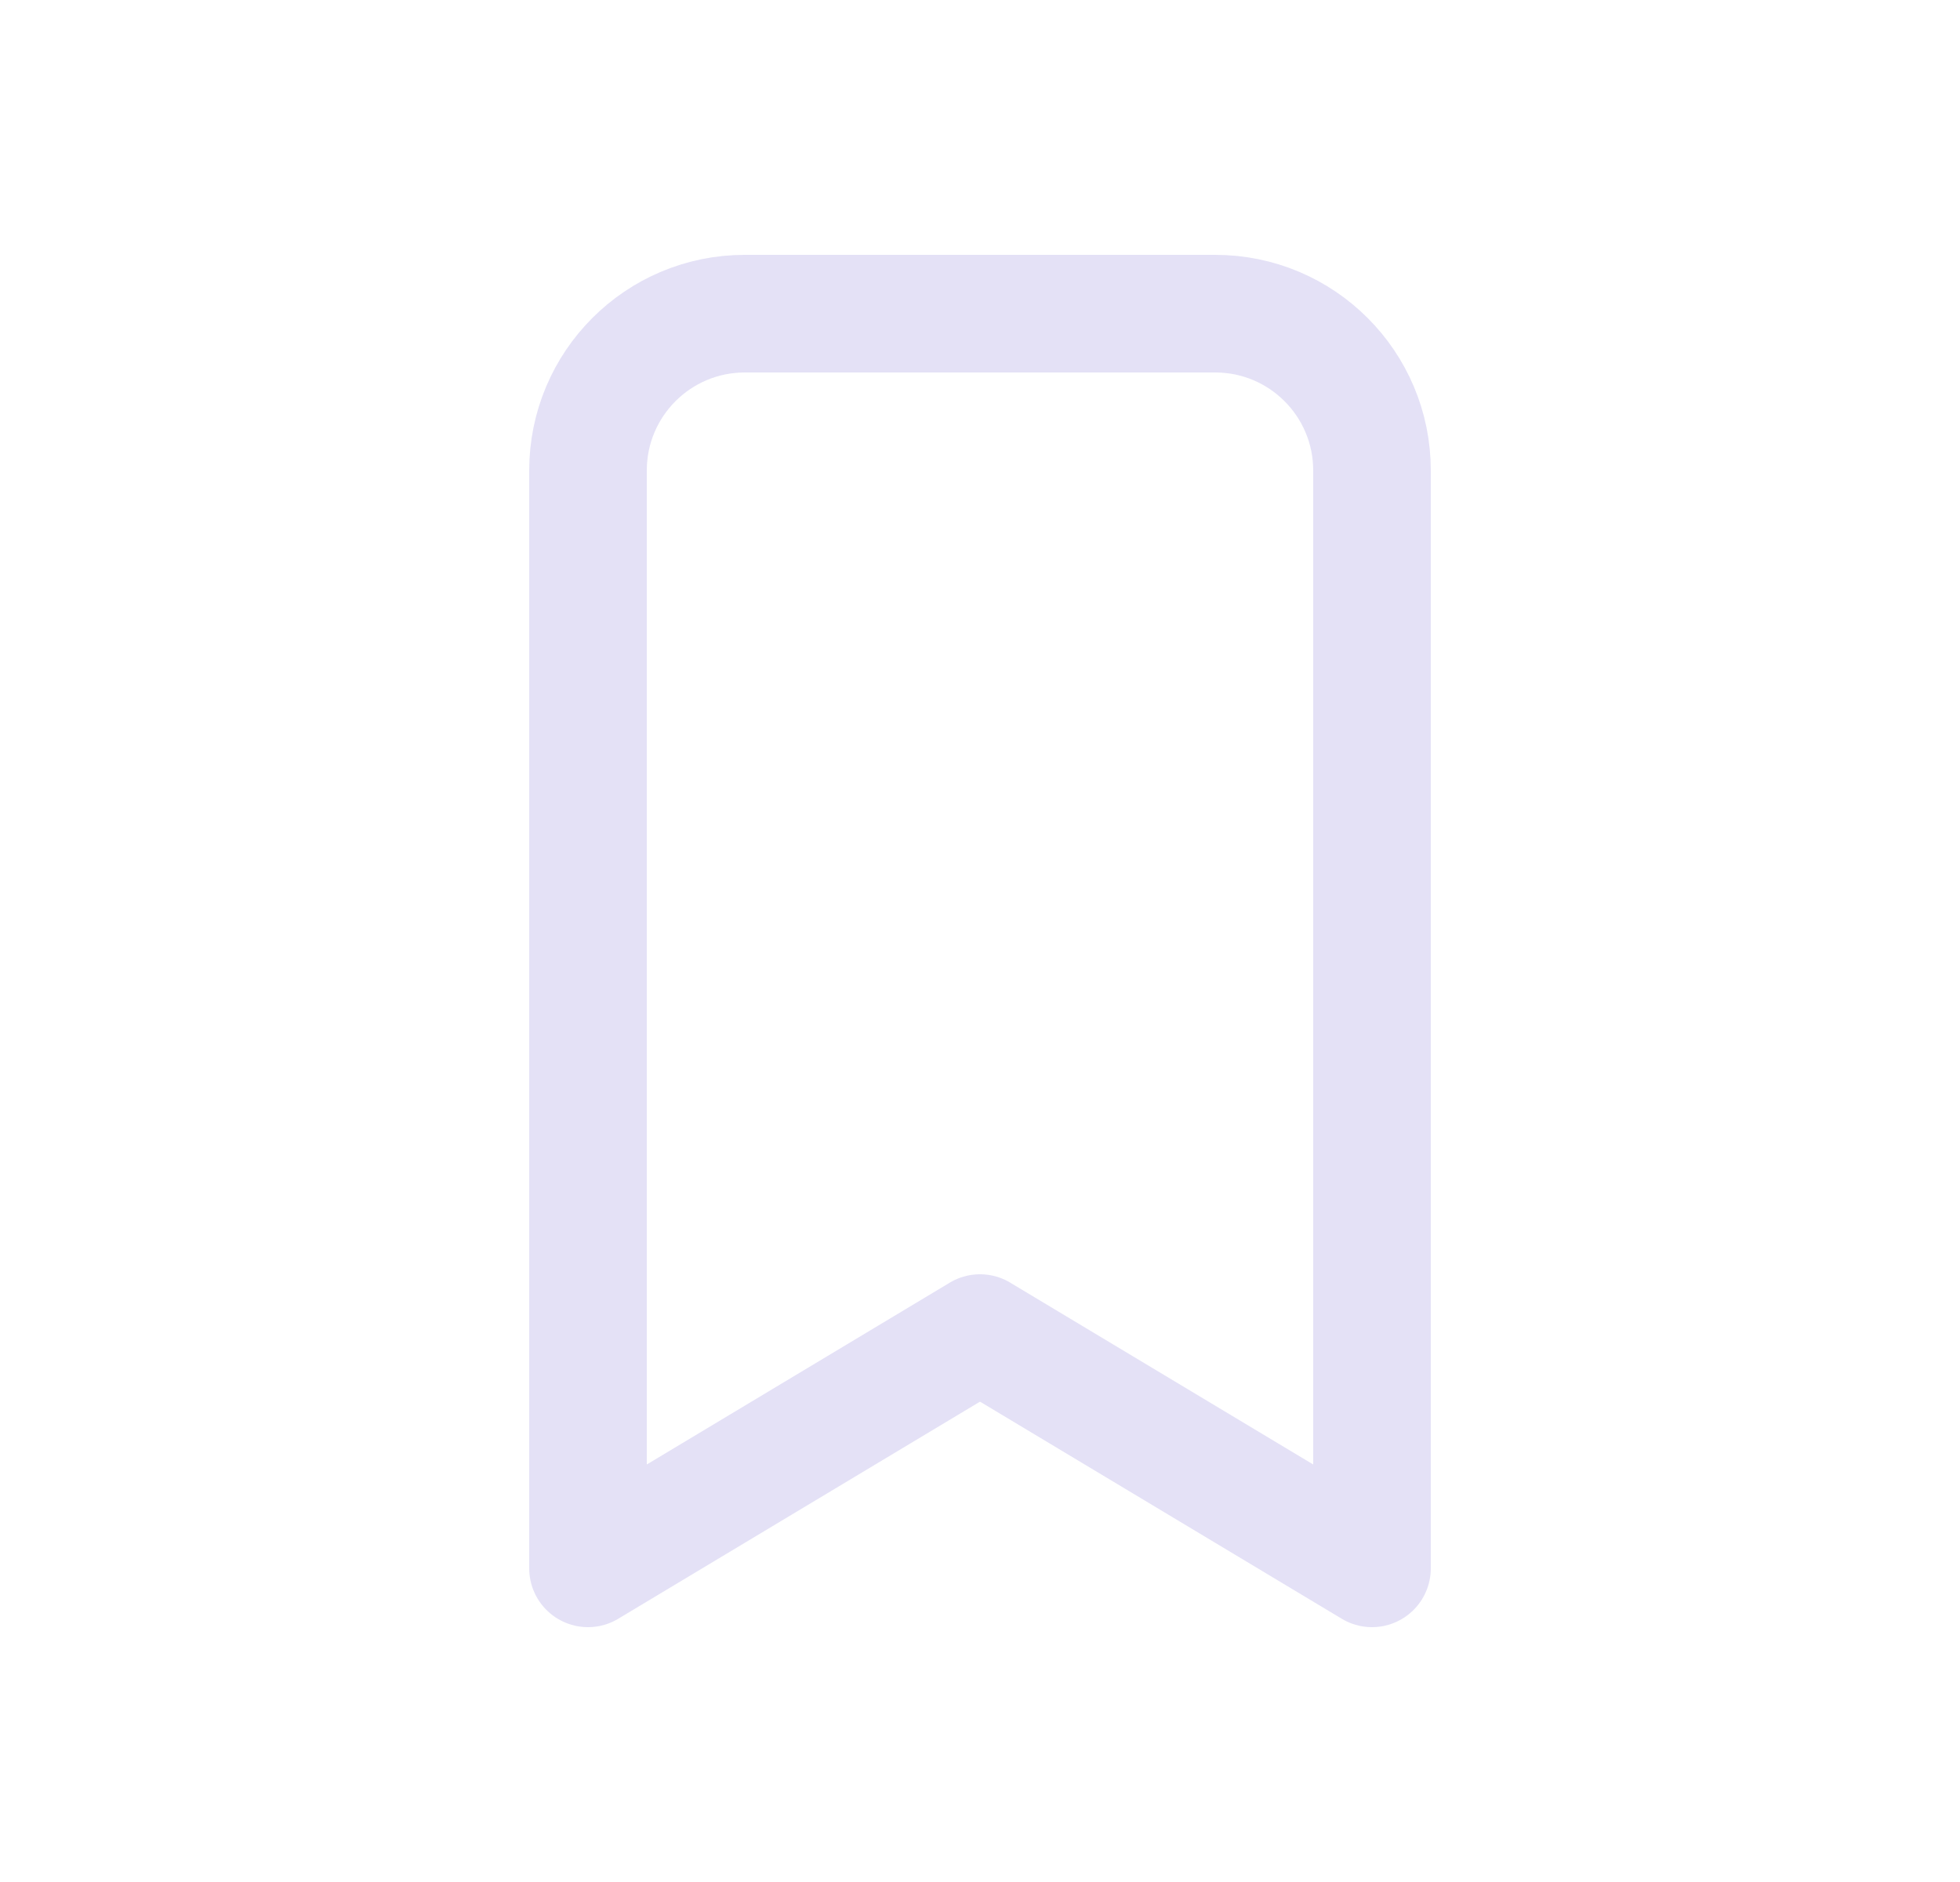 <svg width="25" height="24" viewBox="0 0 25 24" fill="none" xmlns="http://www.w3.org/2000/svg">
<path d="M9.5 4H15.5C16.605 4 17.5 4.895 17.5 6V20L12.5 17L7.5 20V6C7.5 4.895 8.395 4 9.5 4" stroke="#E1DEF5" stroke-opacity="0.9" stroke-width="1.5" stroke-linecap="round" stroke-linejoin="round"/>
</svg>
